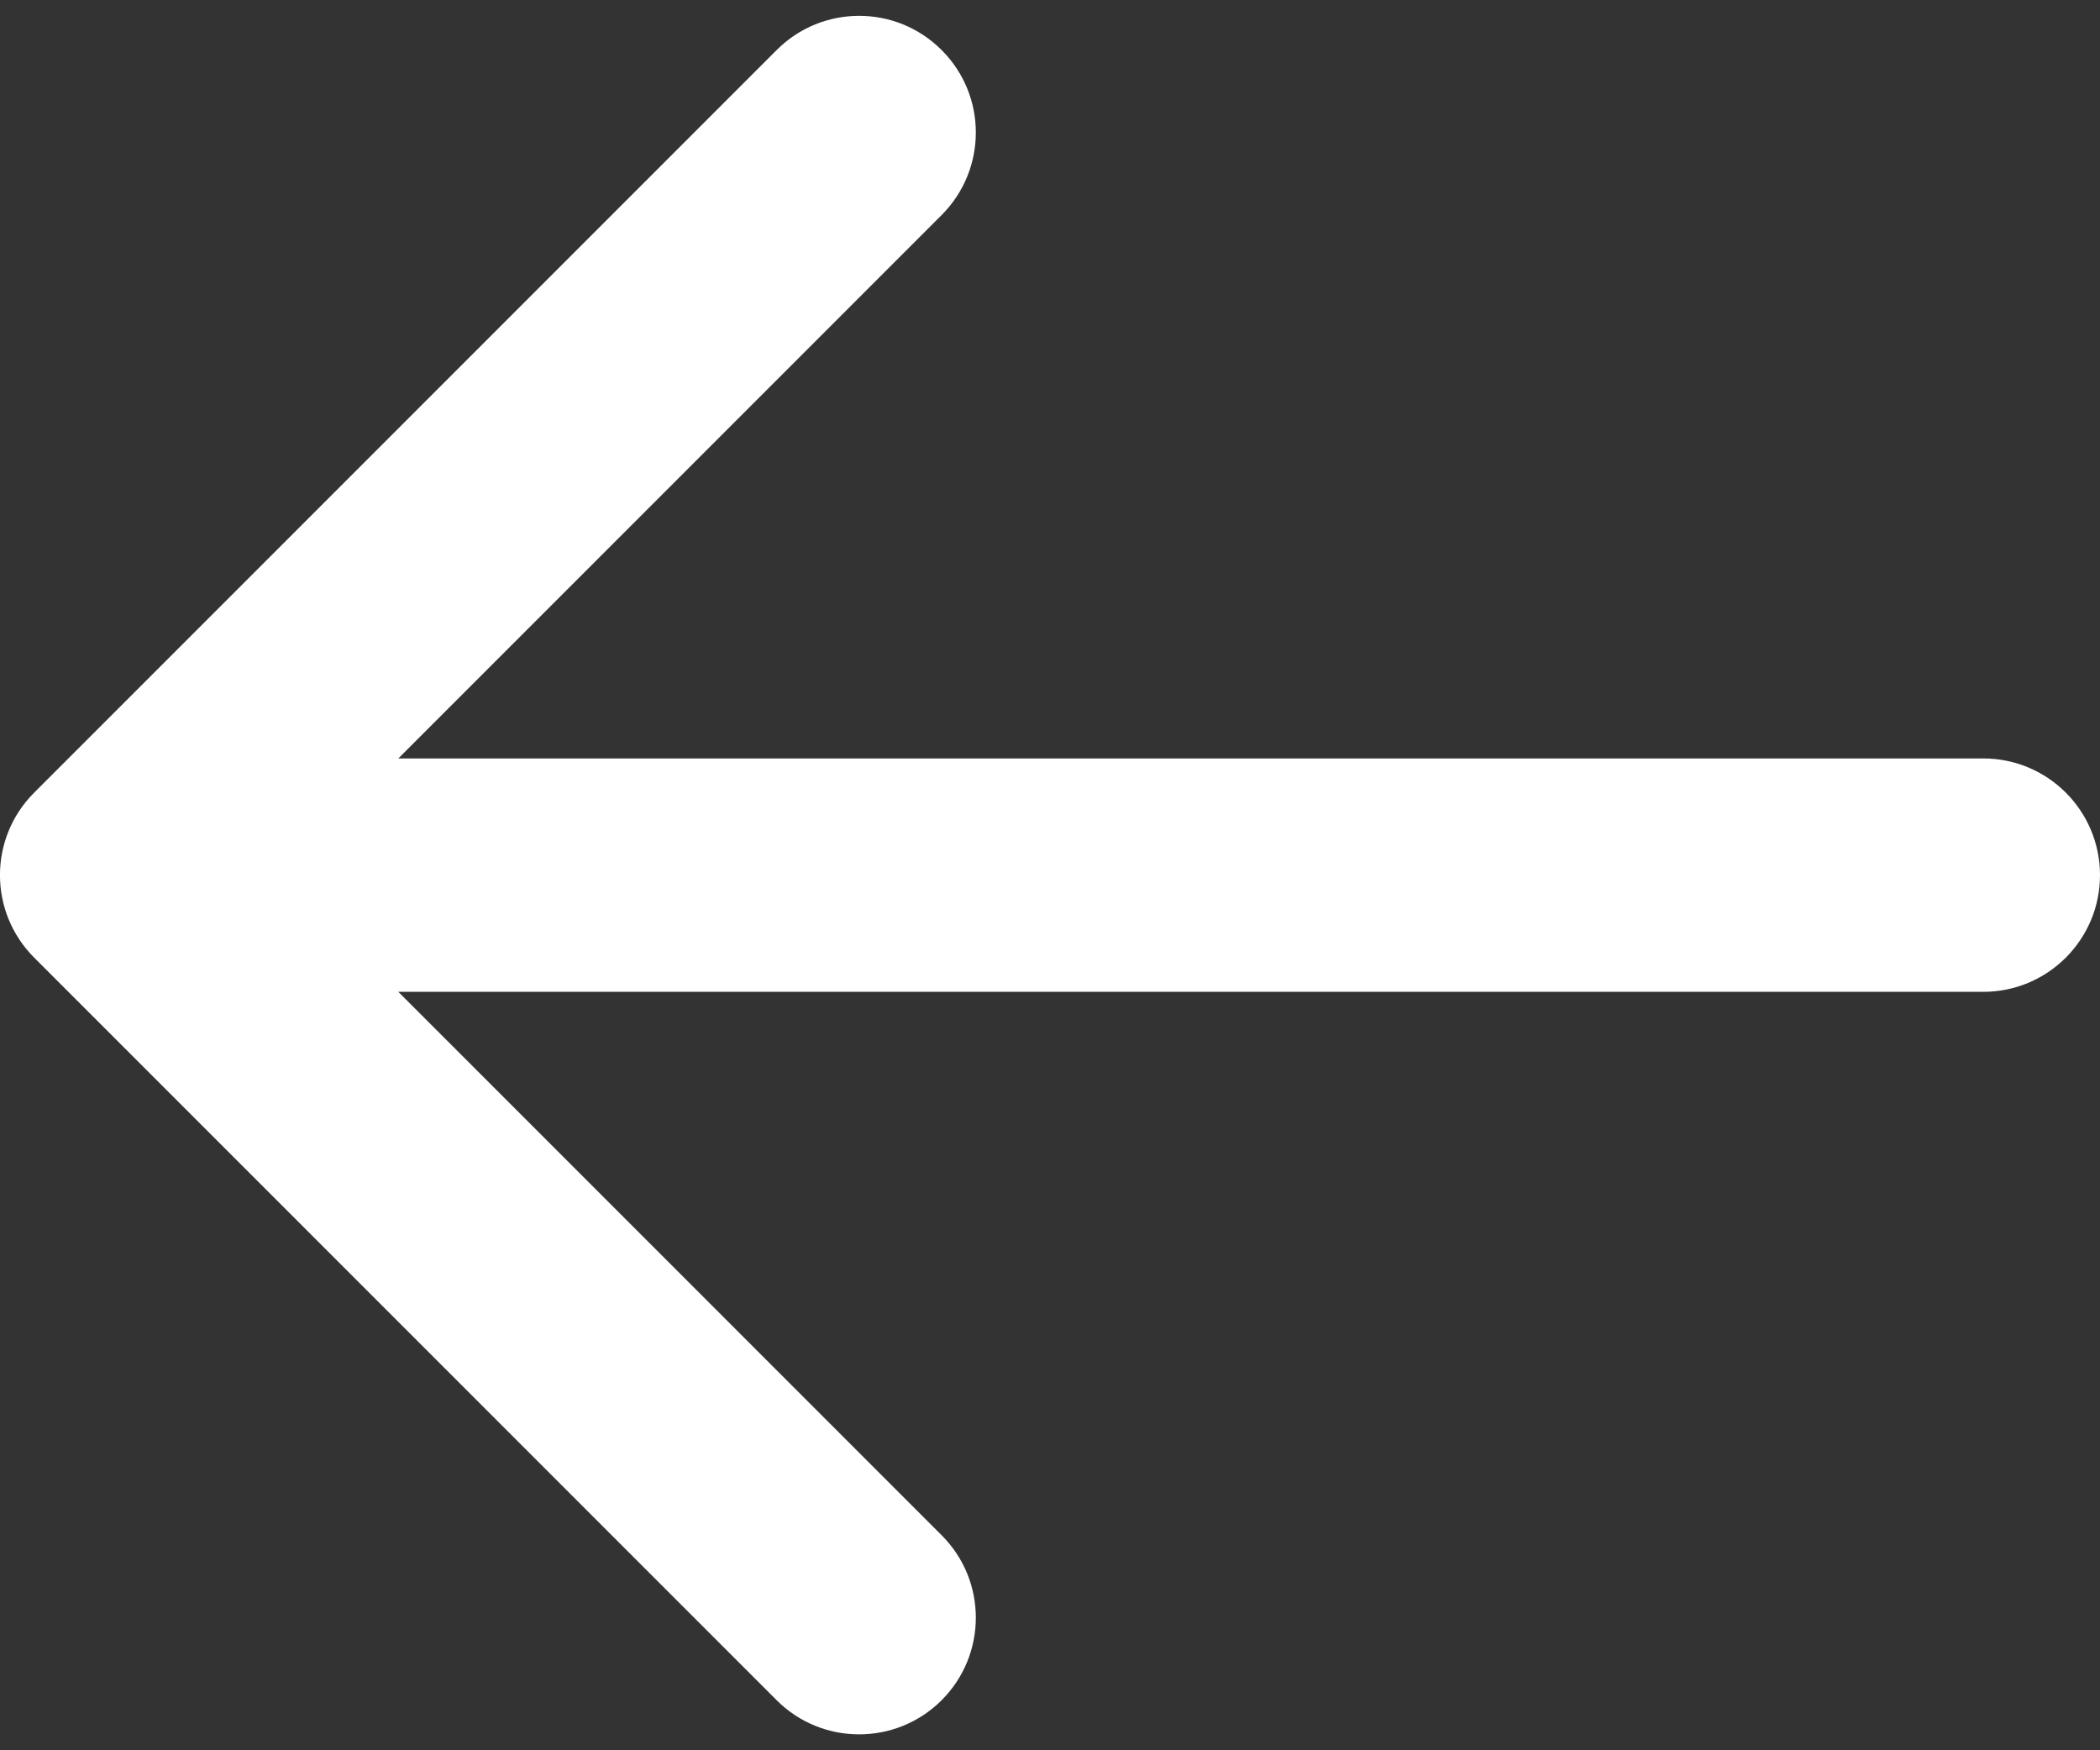 <svg width="18" height="15" viewBox="0 0 18 15" fill="none" xmlns="http://www.w3.org/2000/svg">
<rect x="0" y="0" width="18" height="15" fill="#333333" stroke="none"/>
<path fill-rule="evenodd" clip-rule="evenodd" d="M6.657 14.571L0.293 8.207C-0.098 7.816 -0.098 7.183 0.293 6.793L6.657 0.429C7.047 0.038 7.681 0.038 8.071 0.429C8.462 0.819 8.462 1.452 8.071 1.843L3.414 6.5L17 6.5C17.552 6.5 18 6.948 18 7.5C18 8.052 17.552 8.5 17 8.5L3.414 8.5L8.071 13.157C8.462 13.547 8.462 14.18 8.071 14.571C7.681 14.961 7.047 14.961 6.657 14.571Z" fill="white"/>
</svg>
